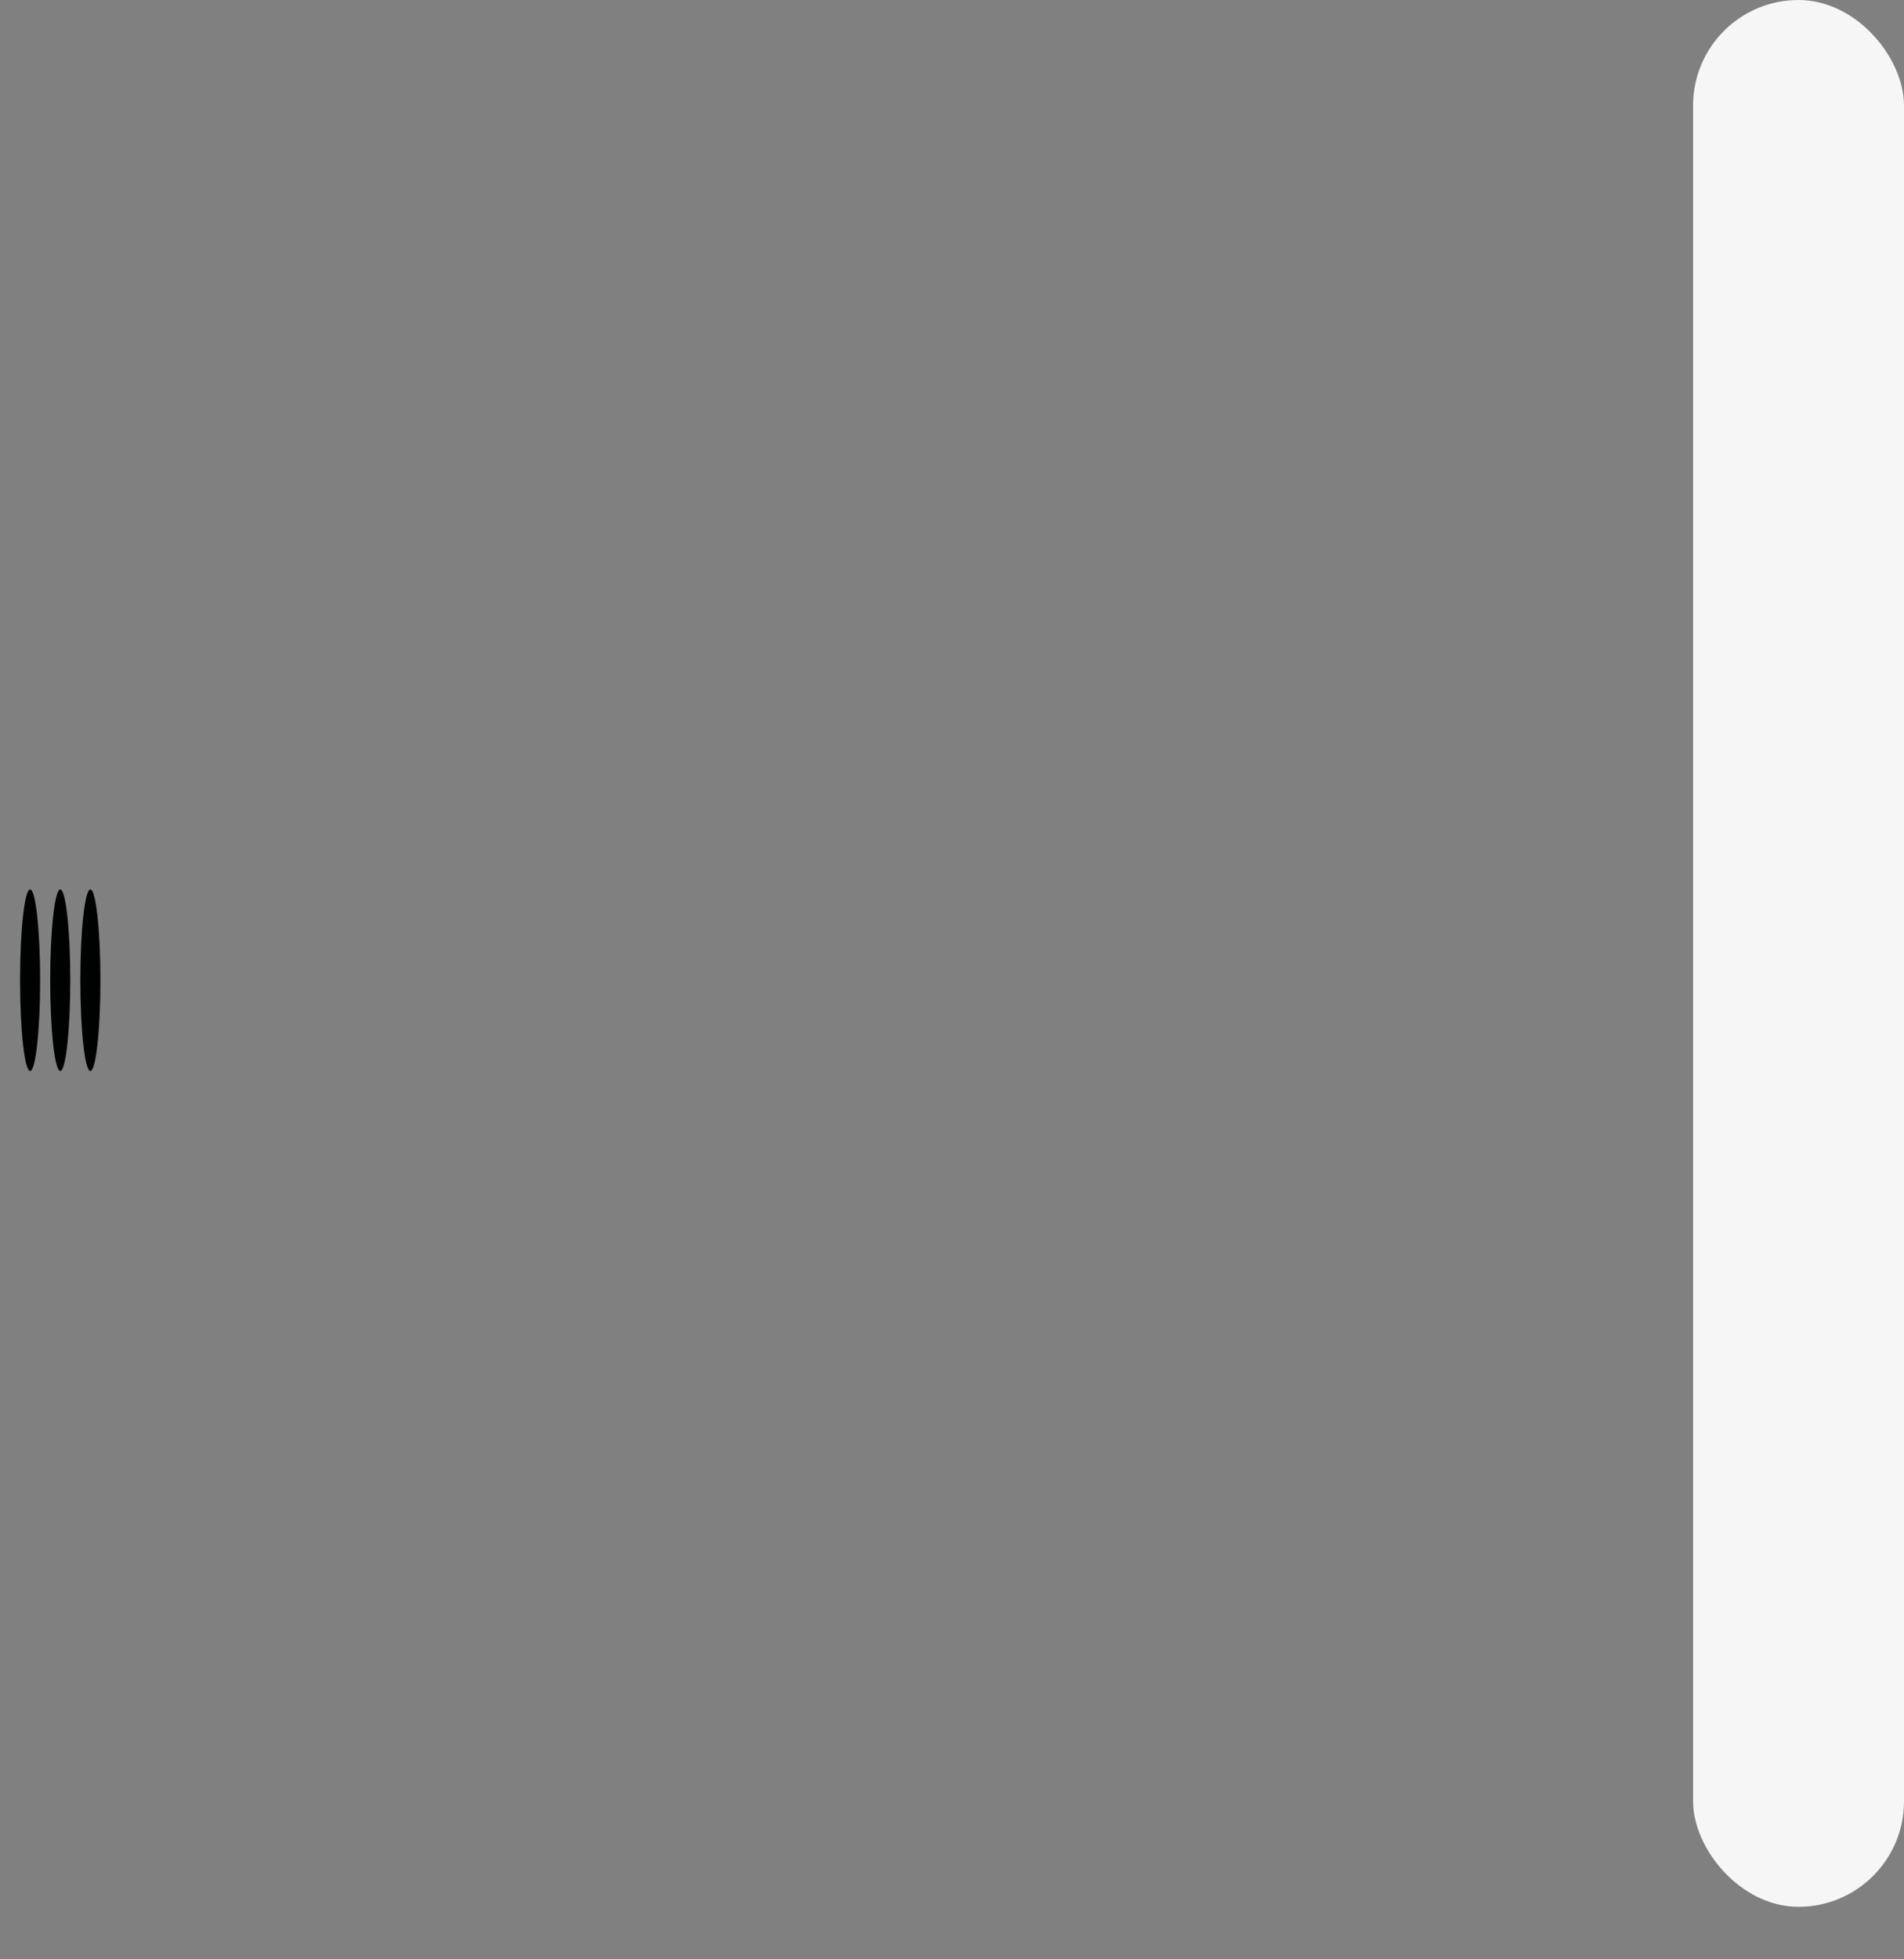 <svg width="35" height="36" viewBox="0 0 35 36" fill="none" xmlns="http://www.w3.org/2000/svg">
<rect x="0" y="0" width="35" height="36" fill="#808080" stroke="none"/>
<rect x="31.123" width="3.877" height="35.035" rx="1.938" fill="#F6F6F6"/>
<g clip-path="url(#clip0_251_10314)">
<path d="M1.108 16.342C1.006 16.342 0.923 17.092 0.923 18.01C0.923 18.927 1.006 19.678 1.108 19.678C1.209 19.678 1.292 18.927 1.292 18.01C1.292 17.092 1.209 16.342 1.108 16.342ZM1.661 16.342C1.56 16.342 1.477 17.092 1.477 18.01C1.477 18.927 1.56 19.678 1.661 19.678C1.763 19.678 1.846 18.927 1.846 18.01C1.846 17.092 1.763 16.342 1.661 16.342ZM0.554 16.342C0.452 16.342 0.369 17.092 0.369 18.01C0.369 18.927 0.452 19.678 0.554 19.678C0.655 19.678 0.738 18.927 0.738 18.01C0.738 17.092 0.655 16.342 0.554 16.342Z" fill="#000201"/>
</g>
<defs>
<clipPath id="clip0_251_10314">
<rect width="2.215" height="20.02" fill="white" transform="translate(0 8)"/>
</clipPath>
</defs>
</svg>
